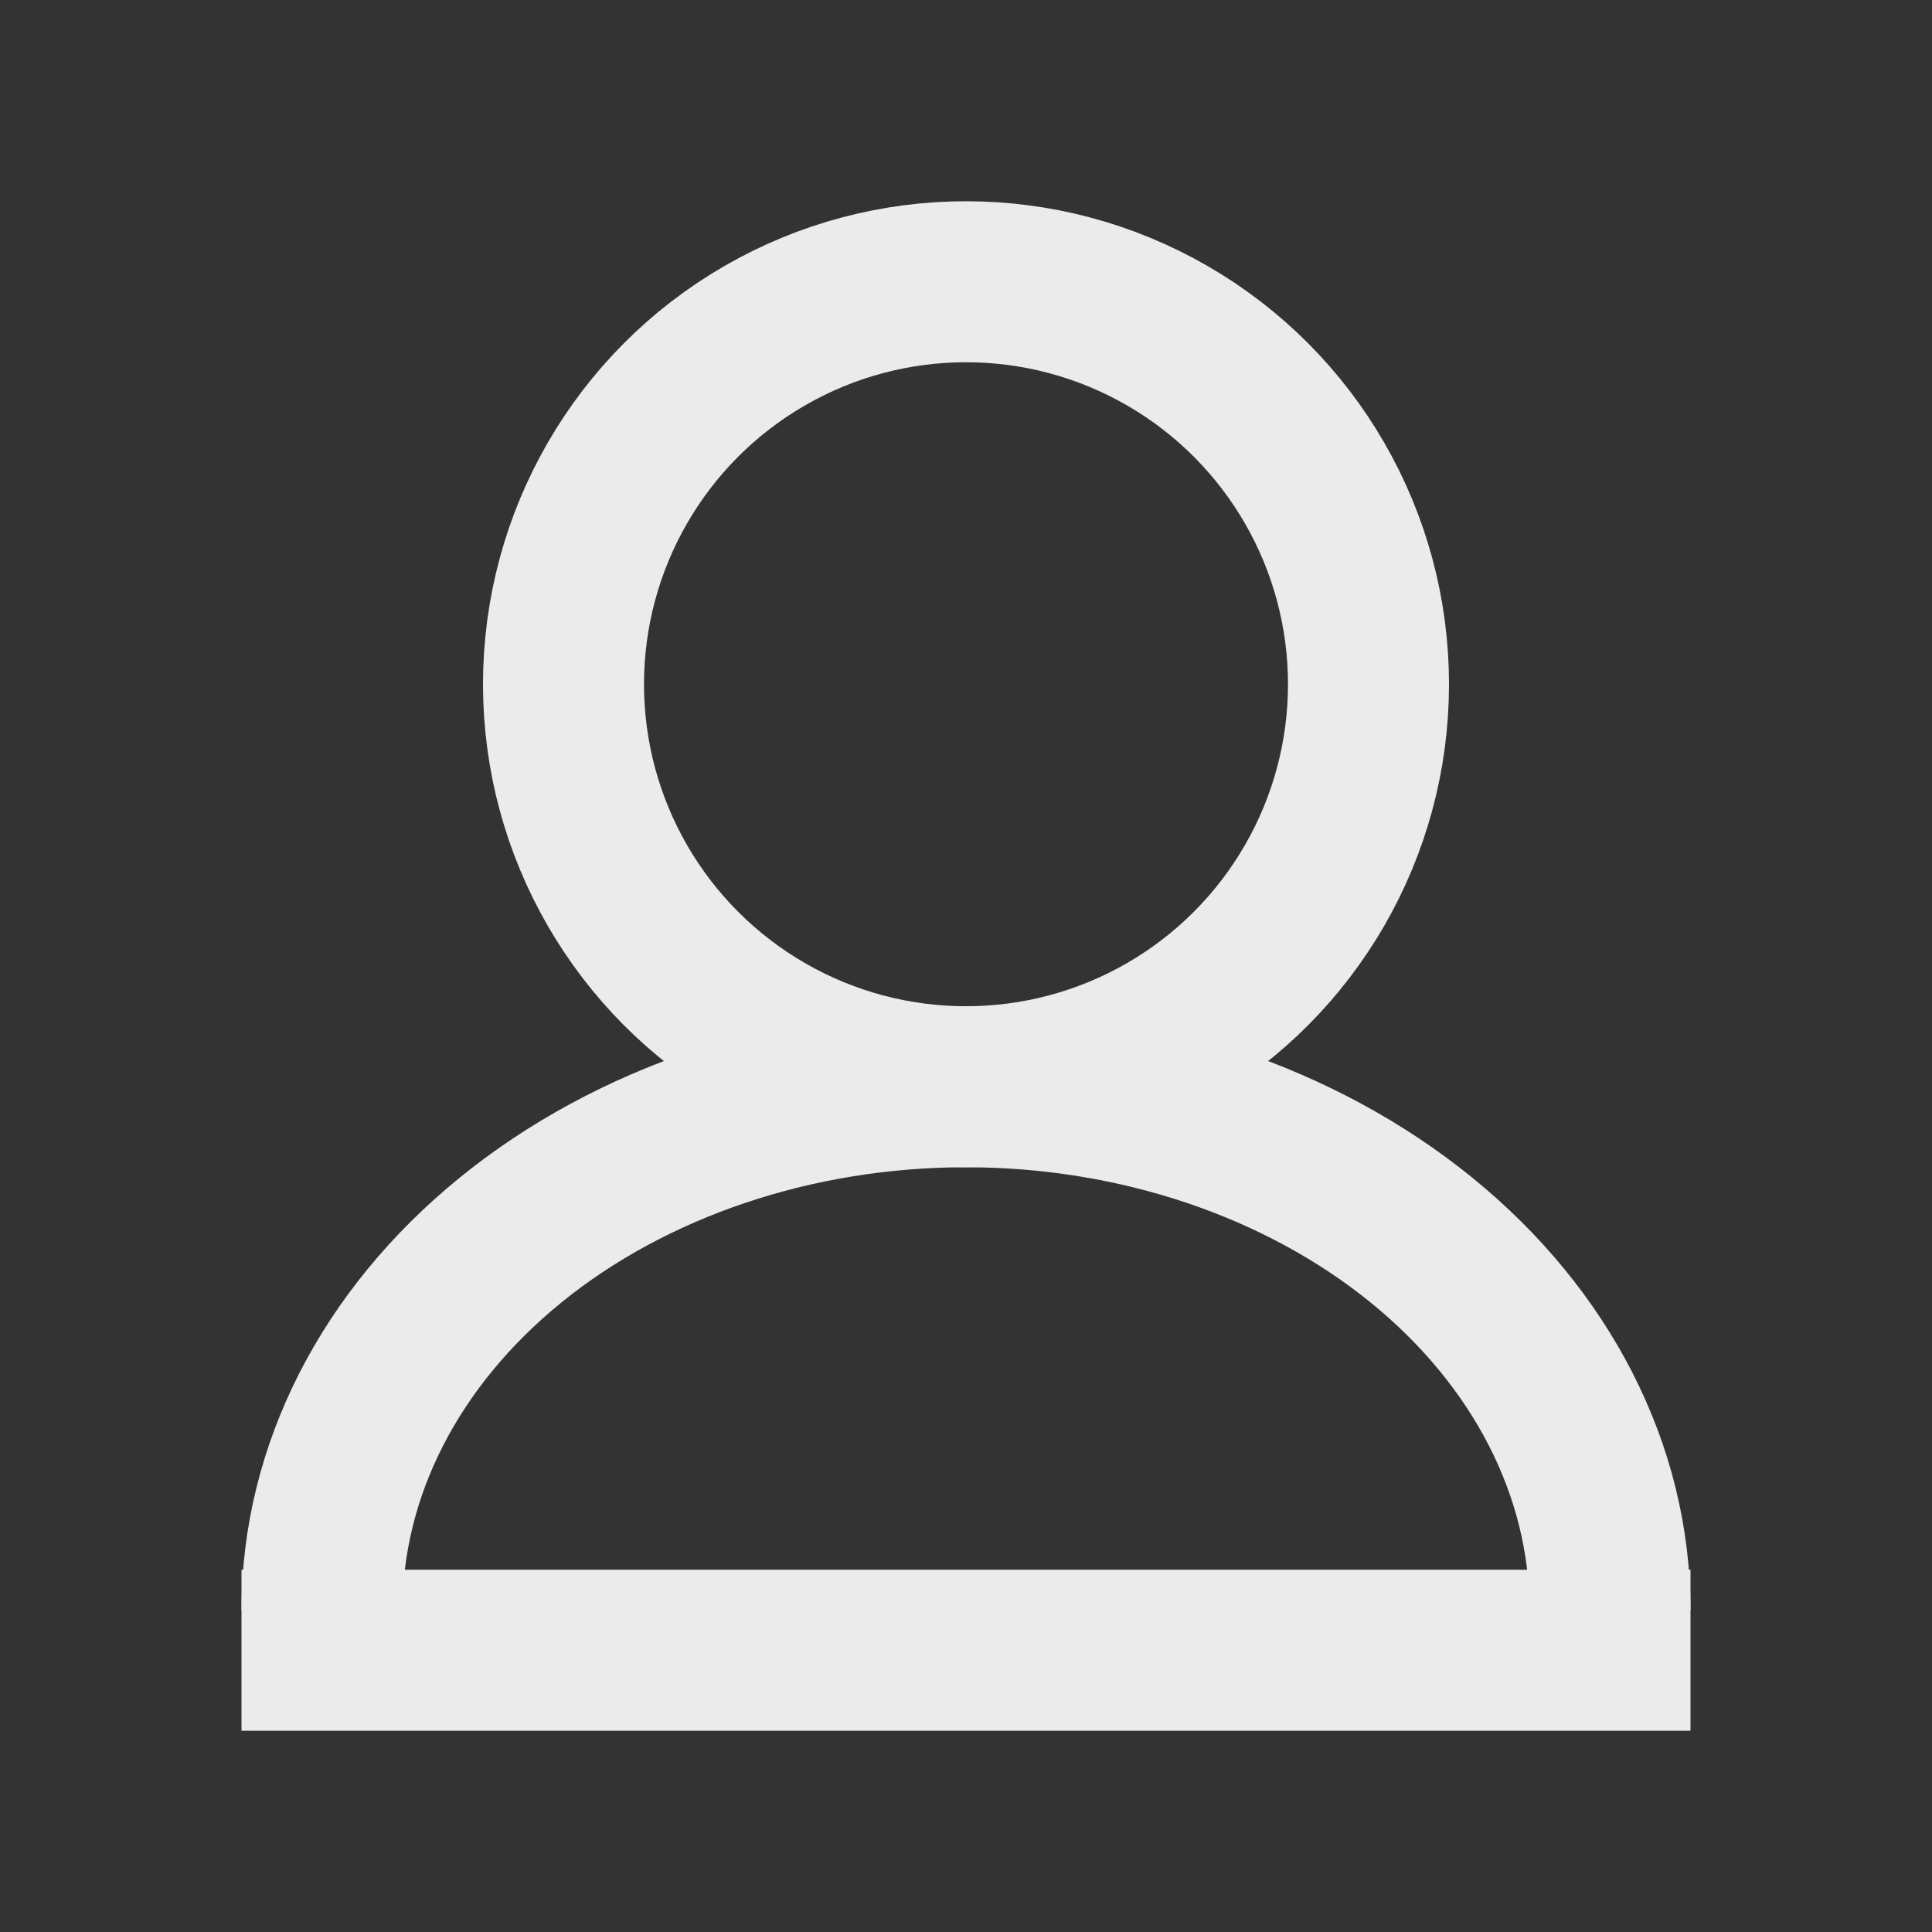 <svg width="48" height="48" viewBox="0 0 48 48" fill="none" xmlns="http://www.w3.org/2000/svg">
<rect x="0" y="0" width="48" height="48" fill="#333333" stroke="none"/>
<circle cx="24" cy="17" r="10" stroke="#EBEBEB" stroke-width="4"/>
<path d="M40 40C40 36.552 38.314 33.246 35.314 30.808C32.313 28.37 28.244 27 24 27C19.756 27 15.687 28.37 12.686 30.808C9.686 33.246 8 36.552 8 40" stroke="#EBEBEB" stroke-width="4"/>
<path d="M6 41H42" stroke="#EBEBEB" stroke-width="4"/>
</svg>
